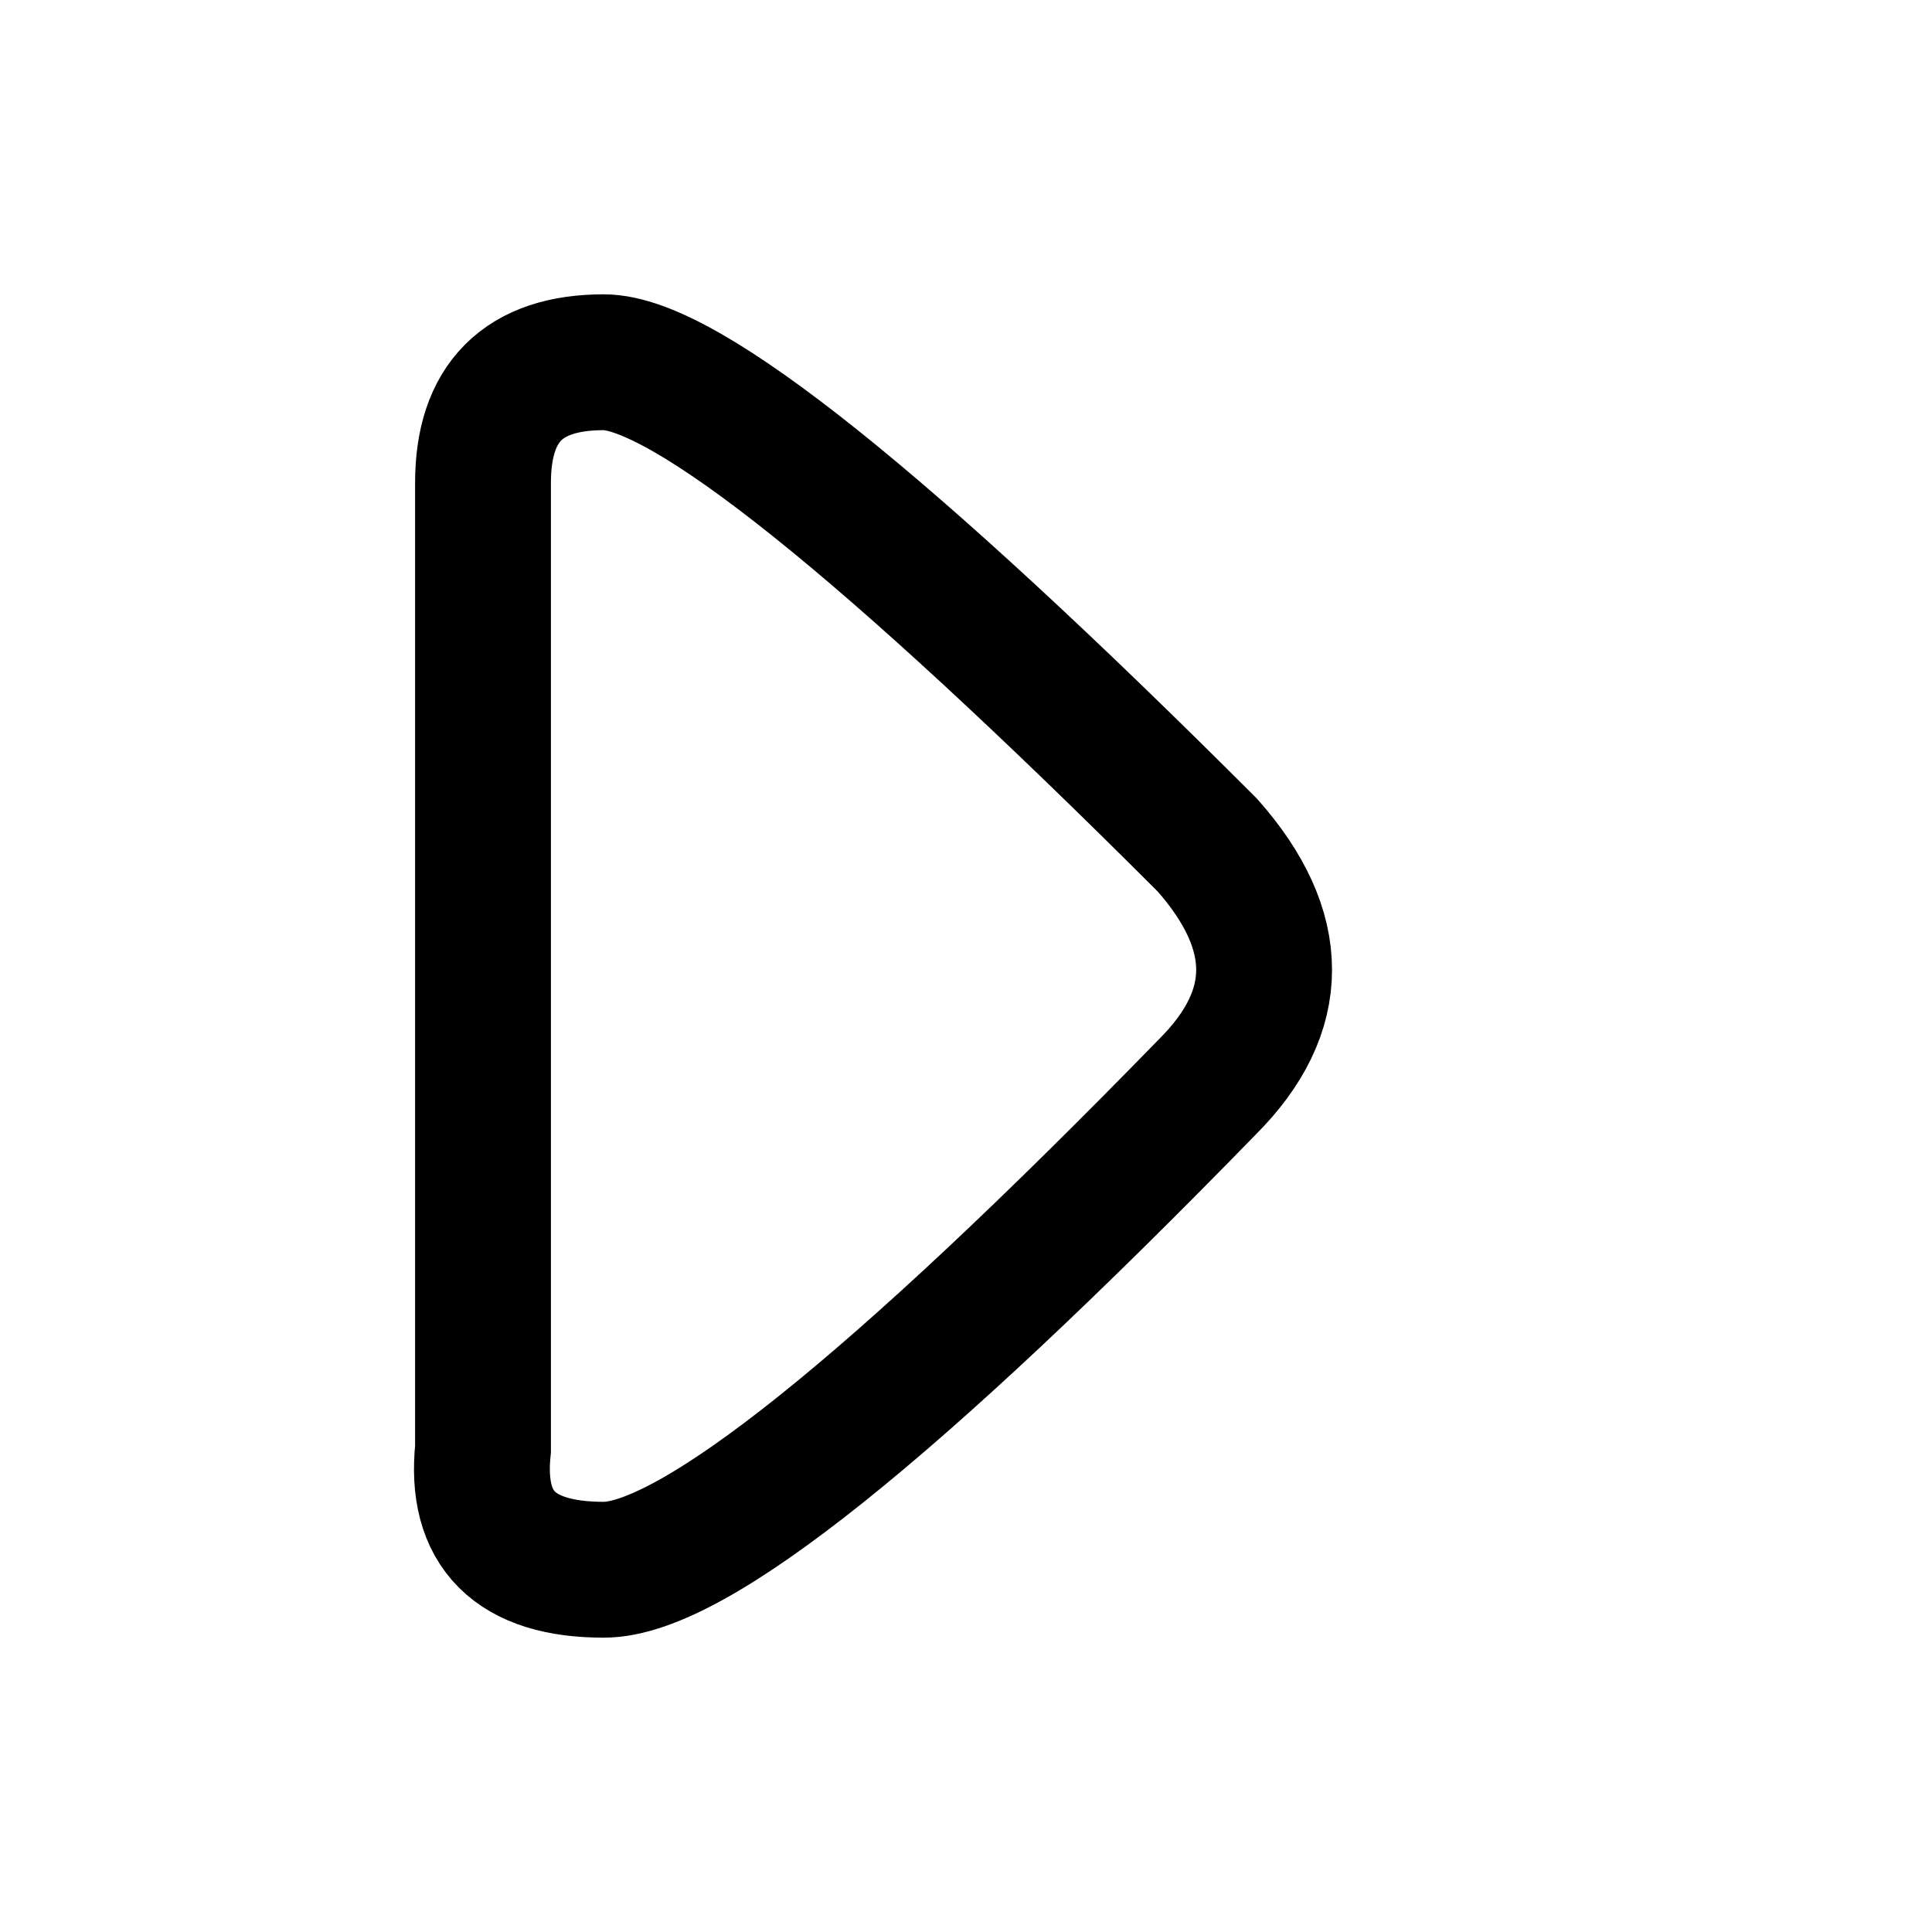 <?xml version="1.0" encoding="UTF-8" standalone="no"?><svg xmlns="http://www.w3.org/2000/svg" xmlns:xlink="http://www.w3.org/1999/xlink" style="isolation:isolate" viewBox="0 0 512 512" width="512pt" height="512pt"><defs><clipPath id="_clipPath_dFgA84inSakCNnH6vWofuEsZZeAjv5sw"><rect width="512" height="512"/></clipPath></defs><g clip-path="url(#_clipPath_dFgA84inSakCNnH6vWofuEsZZeAjv5sw)"><!--<mask id="_mask_fua89JQvypE8t3Gr1jmhBd7fvUaEcgYg"><path d=" M 160 416 Q 124.667 416 128 384 L 128 256 L 128 128 Q 128 96 160 96 Q 192 96 320 224 Q 350 258 320 288 Q 195.333 416 160 416 Z " fill="none" stroke="none"/></mask>--><path d=" M 160 416 Q 124.667 416 128 384 L 128 256 L 128 128 Q 128 96 160 96 Q 192 96 320 224 Q 350 258 320 288 Q 195.333 416 160 416 Z " fill="none"/><path d=" M 160 416 Q 124.667 416 128 384 L 128 256 L 128 128 Q 128 96 160 96 Q 192 96 320 224 Q 350 258 320 288 Q 195.333 416 160 416 Z " fill="none" mask="url(#_mask_fua89JQvypE8t3Gr1jmhBd7fvUaEcgYg)" vector-effect="non-scaling-stroke" stroke-width="36" stroke="rgb(0,0,0)" stroke-linejoin="miter" stroke-linecap="square" stroke-miterlimit="3"/></g></svg>
